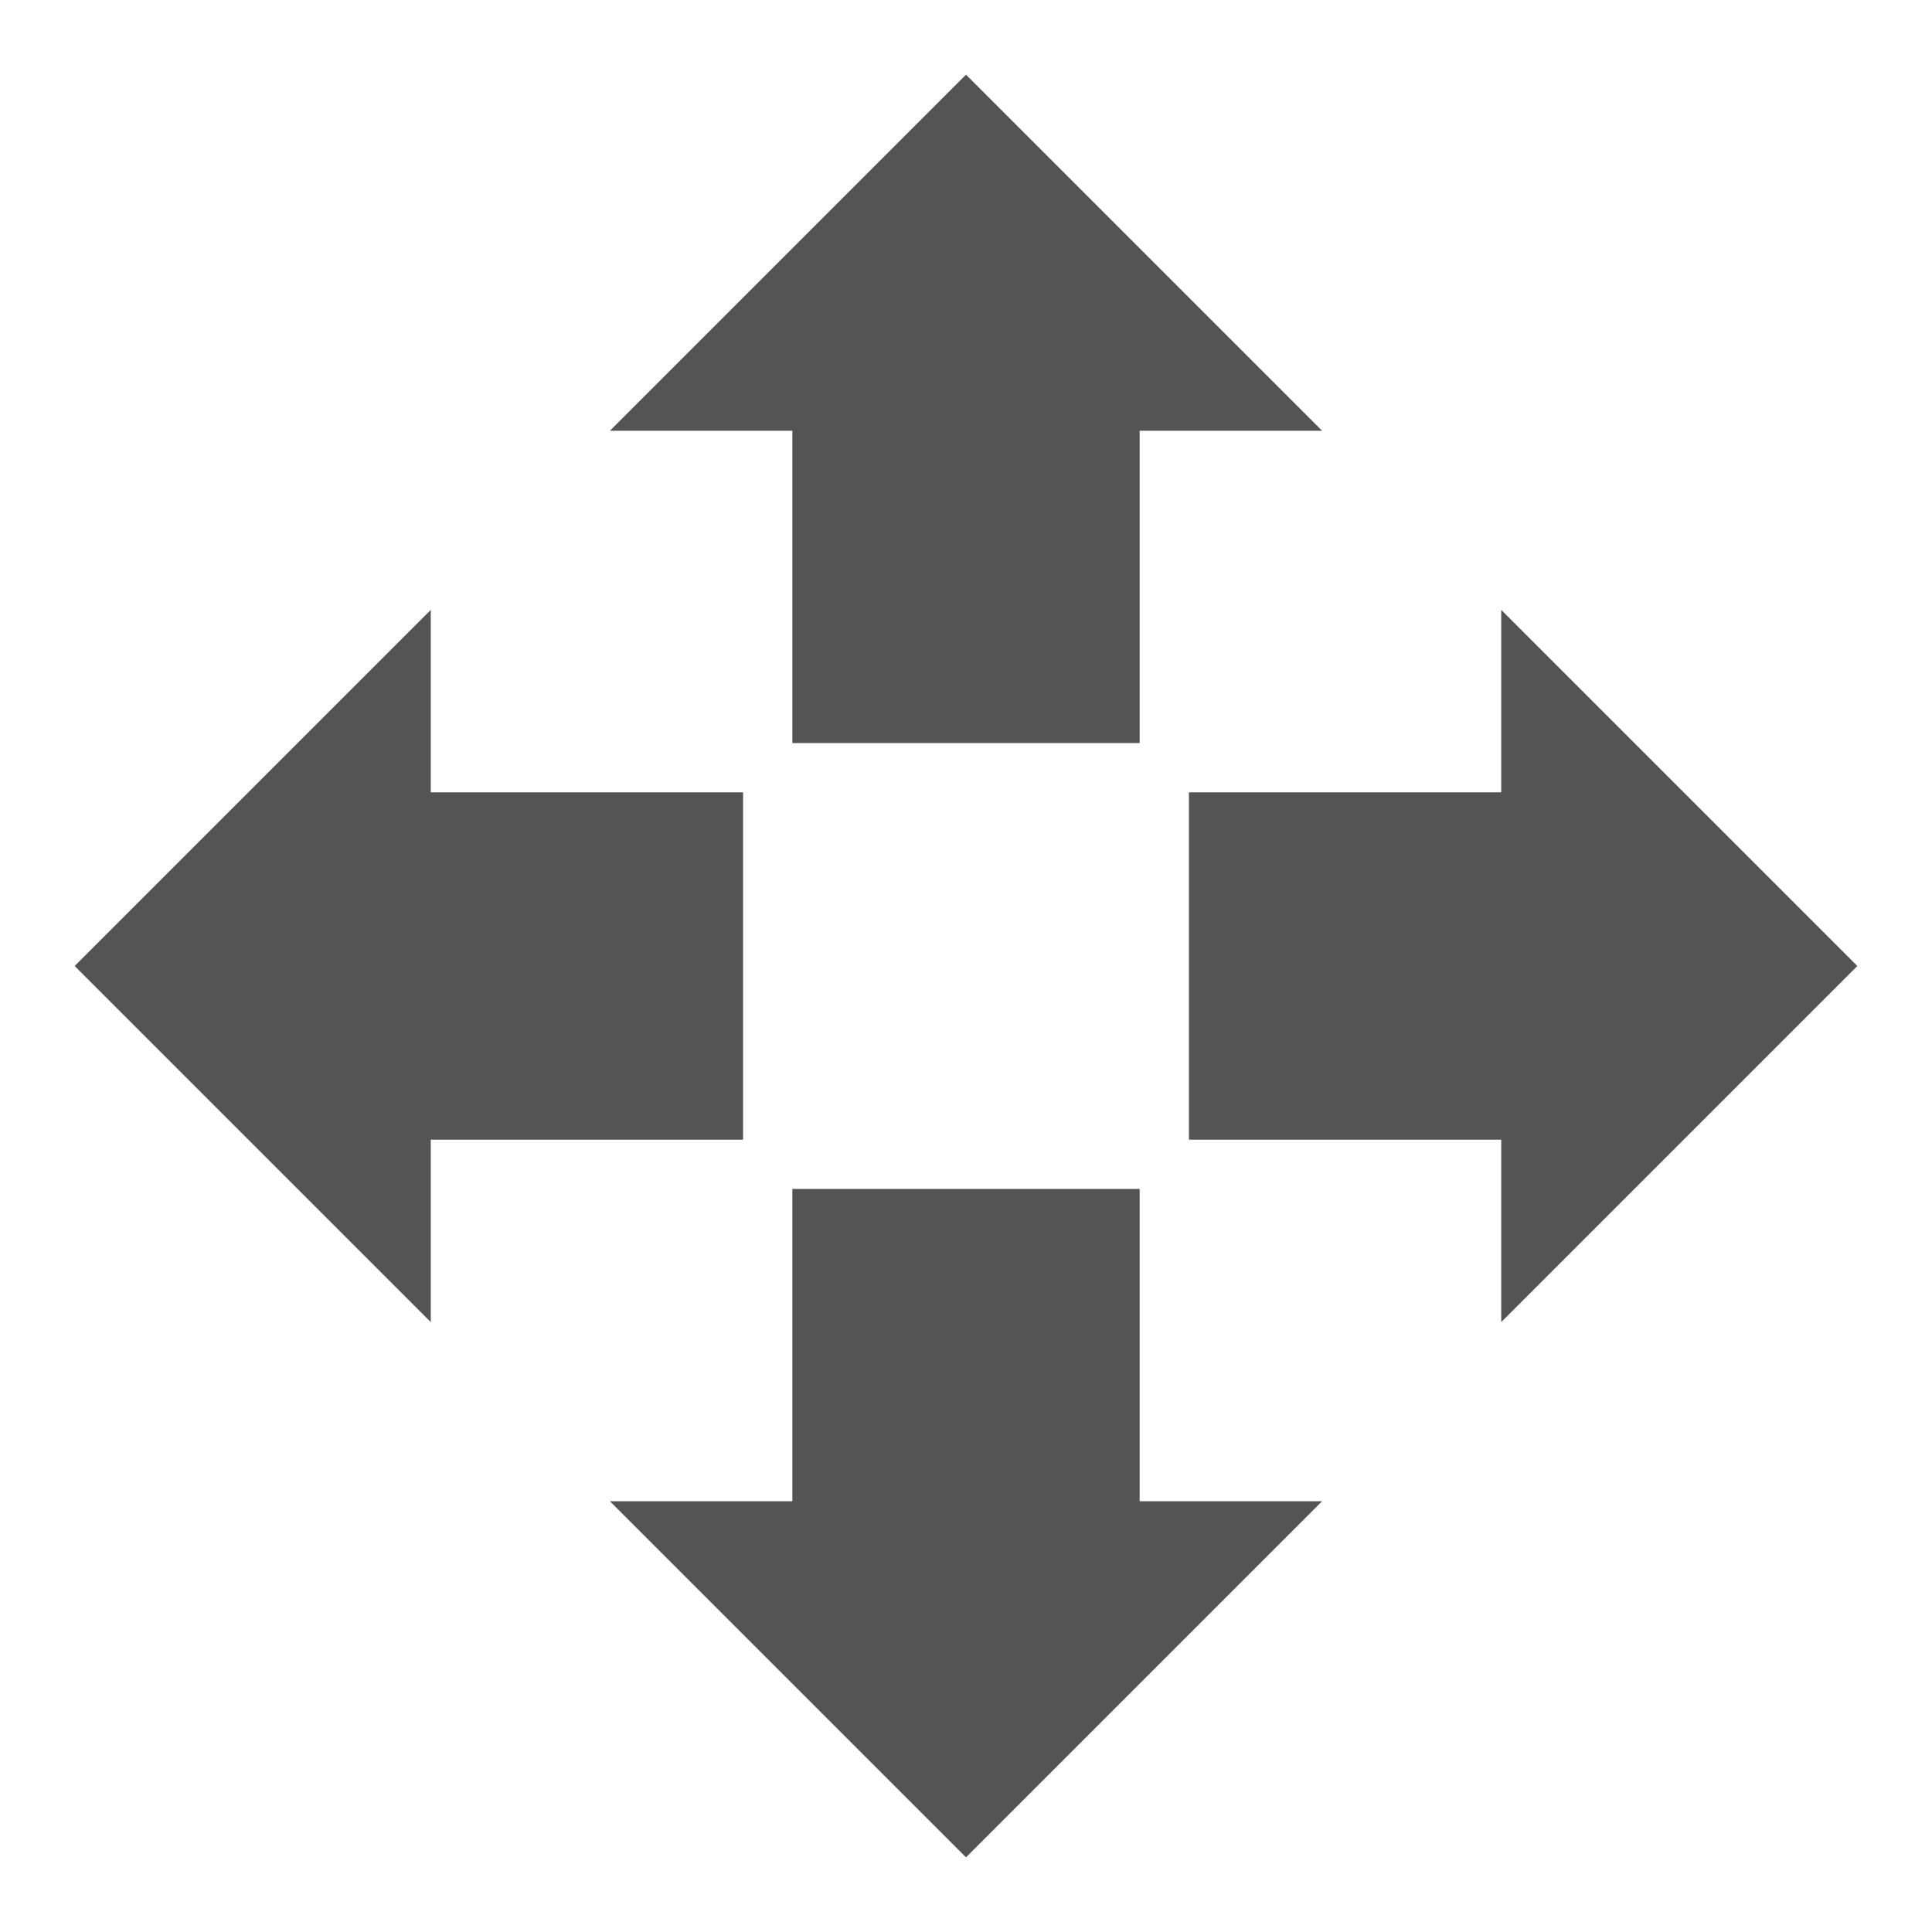 <svg id="Слой_1" data-name="Слой 1"
  xmlns:dc="http://purl.org/dc/elements/1.1/"
  xmlns:cc="http://creativecommons.org/ns#"
  xmlns:rdf="http://www.w3.org/1999/02/22-rdf-syntax-ns#"
  xmlns="http://www.w3.org/2000/svg"
  xmlns:sodipodi="http://sodipodi.sourceforge.net/DTD/sodipodi-0.dtd"
  xmlns:inkscape="http://www.inkscape.org/namespaces/inkscape" viewBox="0 0 26 26">
  <sodipodi:namedview pagecolor="#ffffff" bordercolor="#666666" borderopacity="1" objecttolerance="10" gridtolerance="10" guidetolerance="10" inkscape:pageopacity="0" inkscape:pageshadow="2" inkscape:window-width="1609" inkscape:window-height="1286" id="namedview30" showgrid="true" inkscape:zoom="27.961538" inkscape:cx="13" inkscape:cy="13" inkscape:window-x="0" inkscape:window-y="37" inkscape:window-maximized="0">
    <inkscape:grid type="xygrid" id="grid_kicad" spacingx="0.5" spacingy="0.5" color="#9999ff" opacity="0.13" empspacing="2" />
  </sodipodi:namedview>
  <defs>
    <style>.cls-1{fill:#545454;}</style>
  </defs>
  <title>move</title>
  <polygon class="cls-1" points="10 10.663 5.797 10.663 5.797 8.208 1.005 13 5.797 17.792 5.797 15.337 10 15.337 10 10.663"/>
  <polygon class="cls-1" points="10.663 10 15.337 10 15.337 5.797 17.792 5.797 13 1.005 8.208 5.797 10.663 5.797 10.663 10"/>
  <polygon class="cls-1" points="15.337 16 10.663 16 10.663 20.203 8.208 20.203 13 24.995 17.792 20.203 15.337 20.203 15.337 16"/>
  <polygon class="cls-1" points="24.995 13 20.203 8.208 20.203 10.663 16 10.663 16 15.337 20.203 15.337 20.203 17.792 24.995 13"/>
</svg>